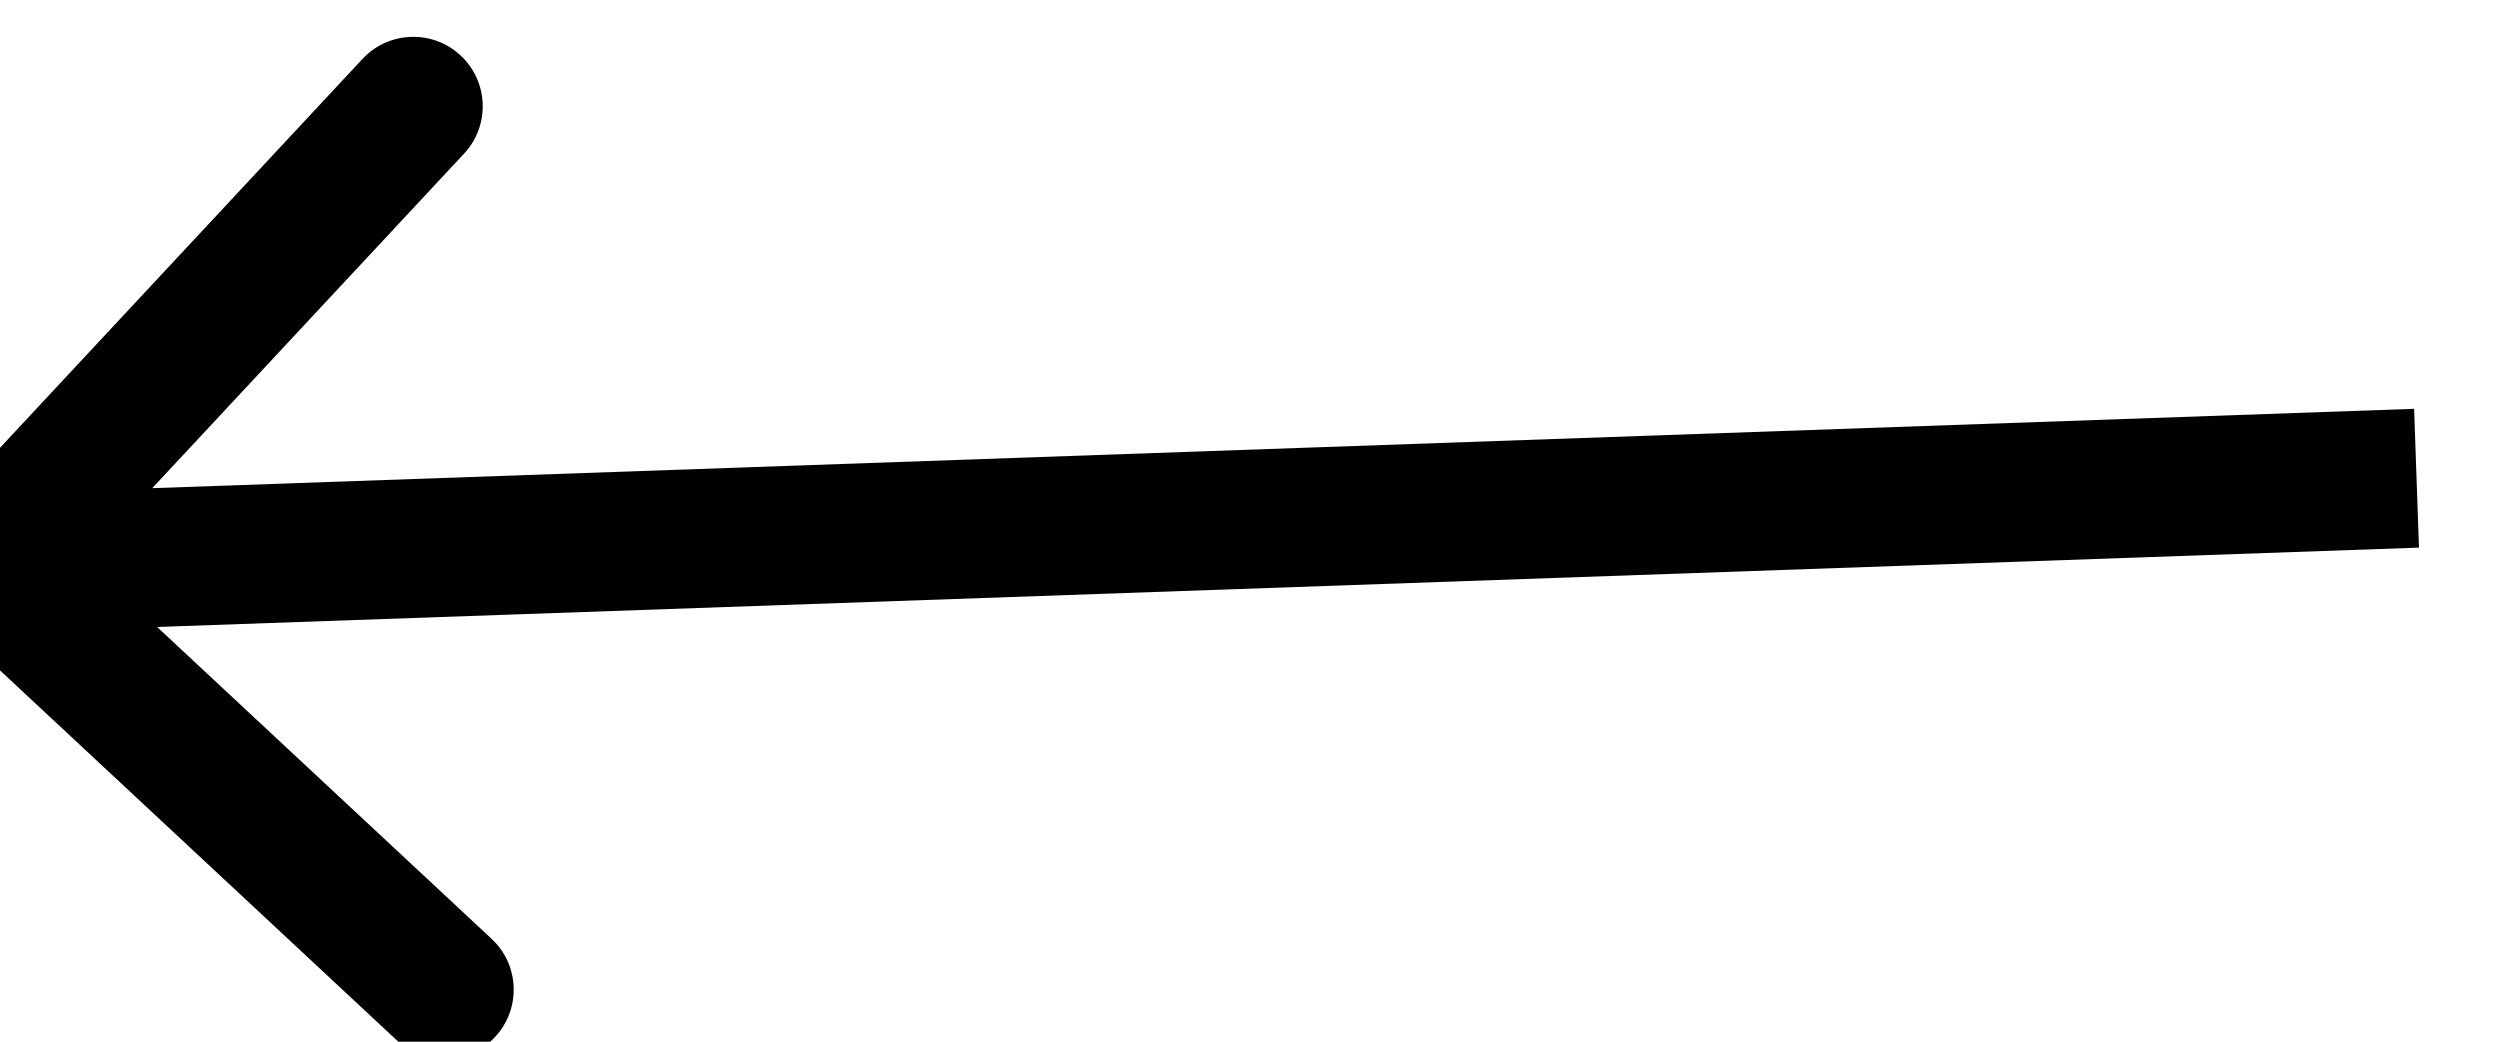 <svg width="72" height="30" viewBox="0 0 72 30" fill="none" xmlns="http://www.w3.org/2000/svg" xmlns:xlink="http://www.w3.org/1999/xlink">
<path d="M71.033,16.414C71.814,15.633 71.814,14.367 71.033,13.586L58.305,0.858C57.524,0.077 56.258,0.077 55.477,0.858C54.696,1.639 54.696,2.905 55.477,3.686L66.79,15L55.477,26.314C54.696,27.095 54.696,28.361 55.477,29.142C56.258,29.923 57.524,29.923 58.305,29.142L71.033,16.414ZM-0.392,17L69.619,17L69.619,13L-0.392,13L-0.392,17Z" transform="rotate(-182.009 34.613 15)" fill="#000000"/>
</svg>

